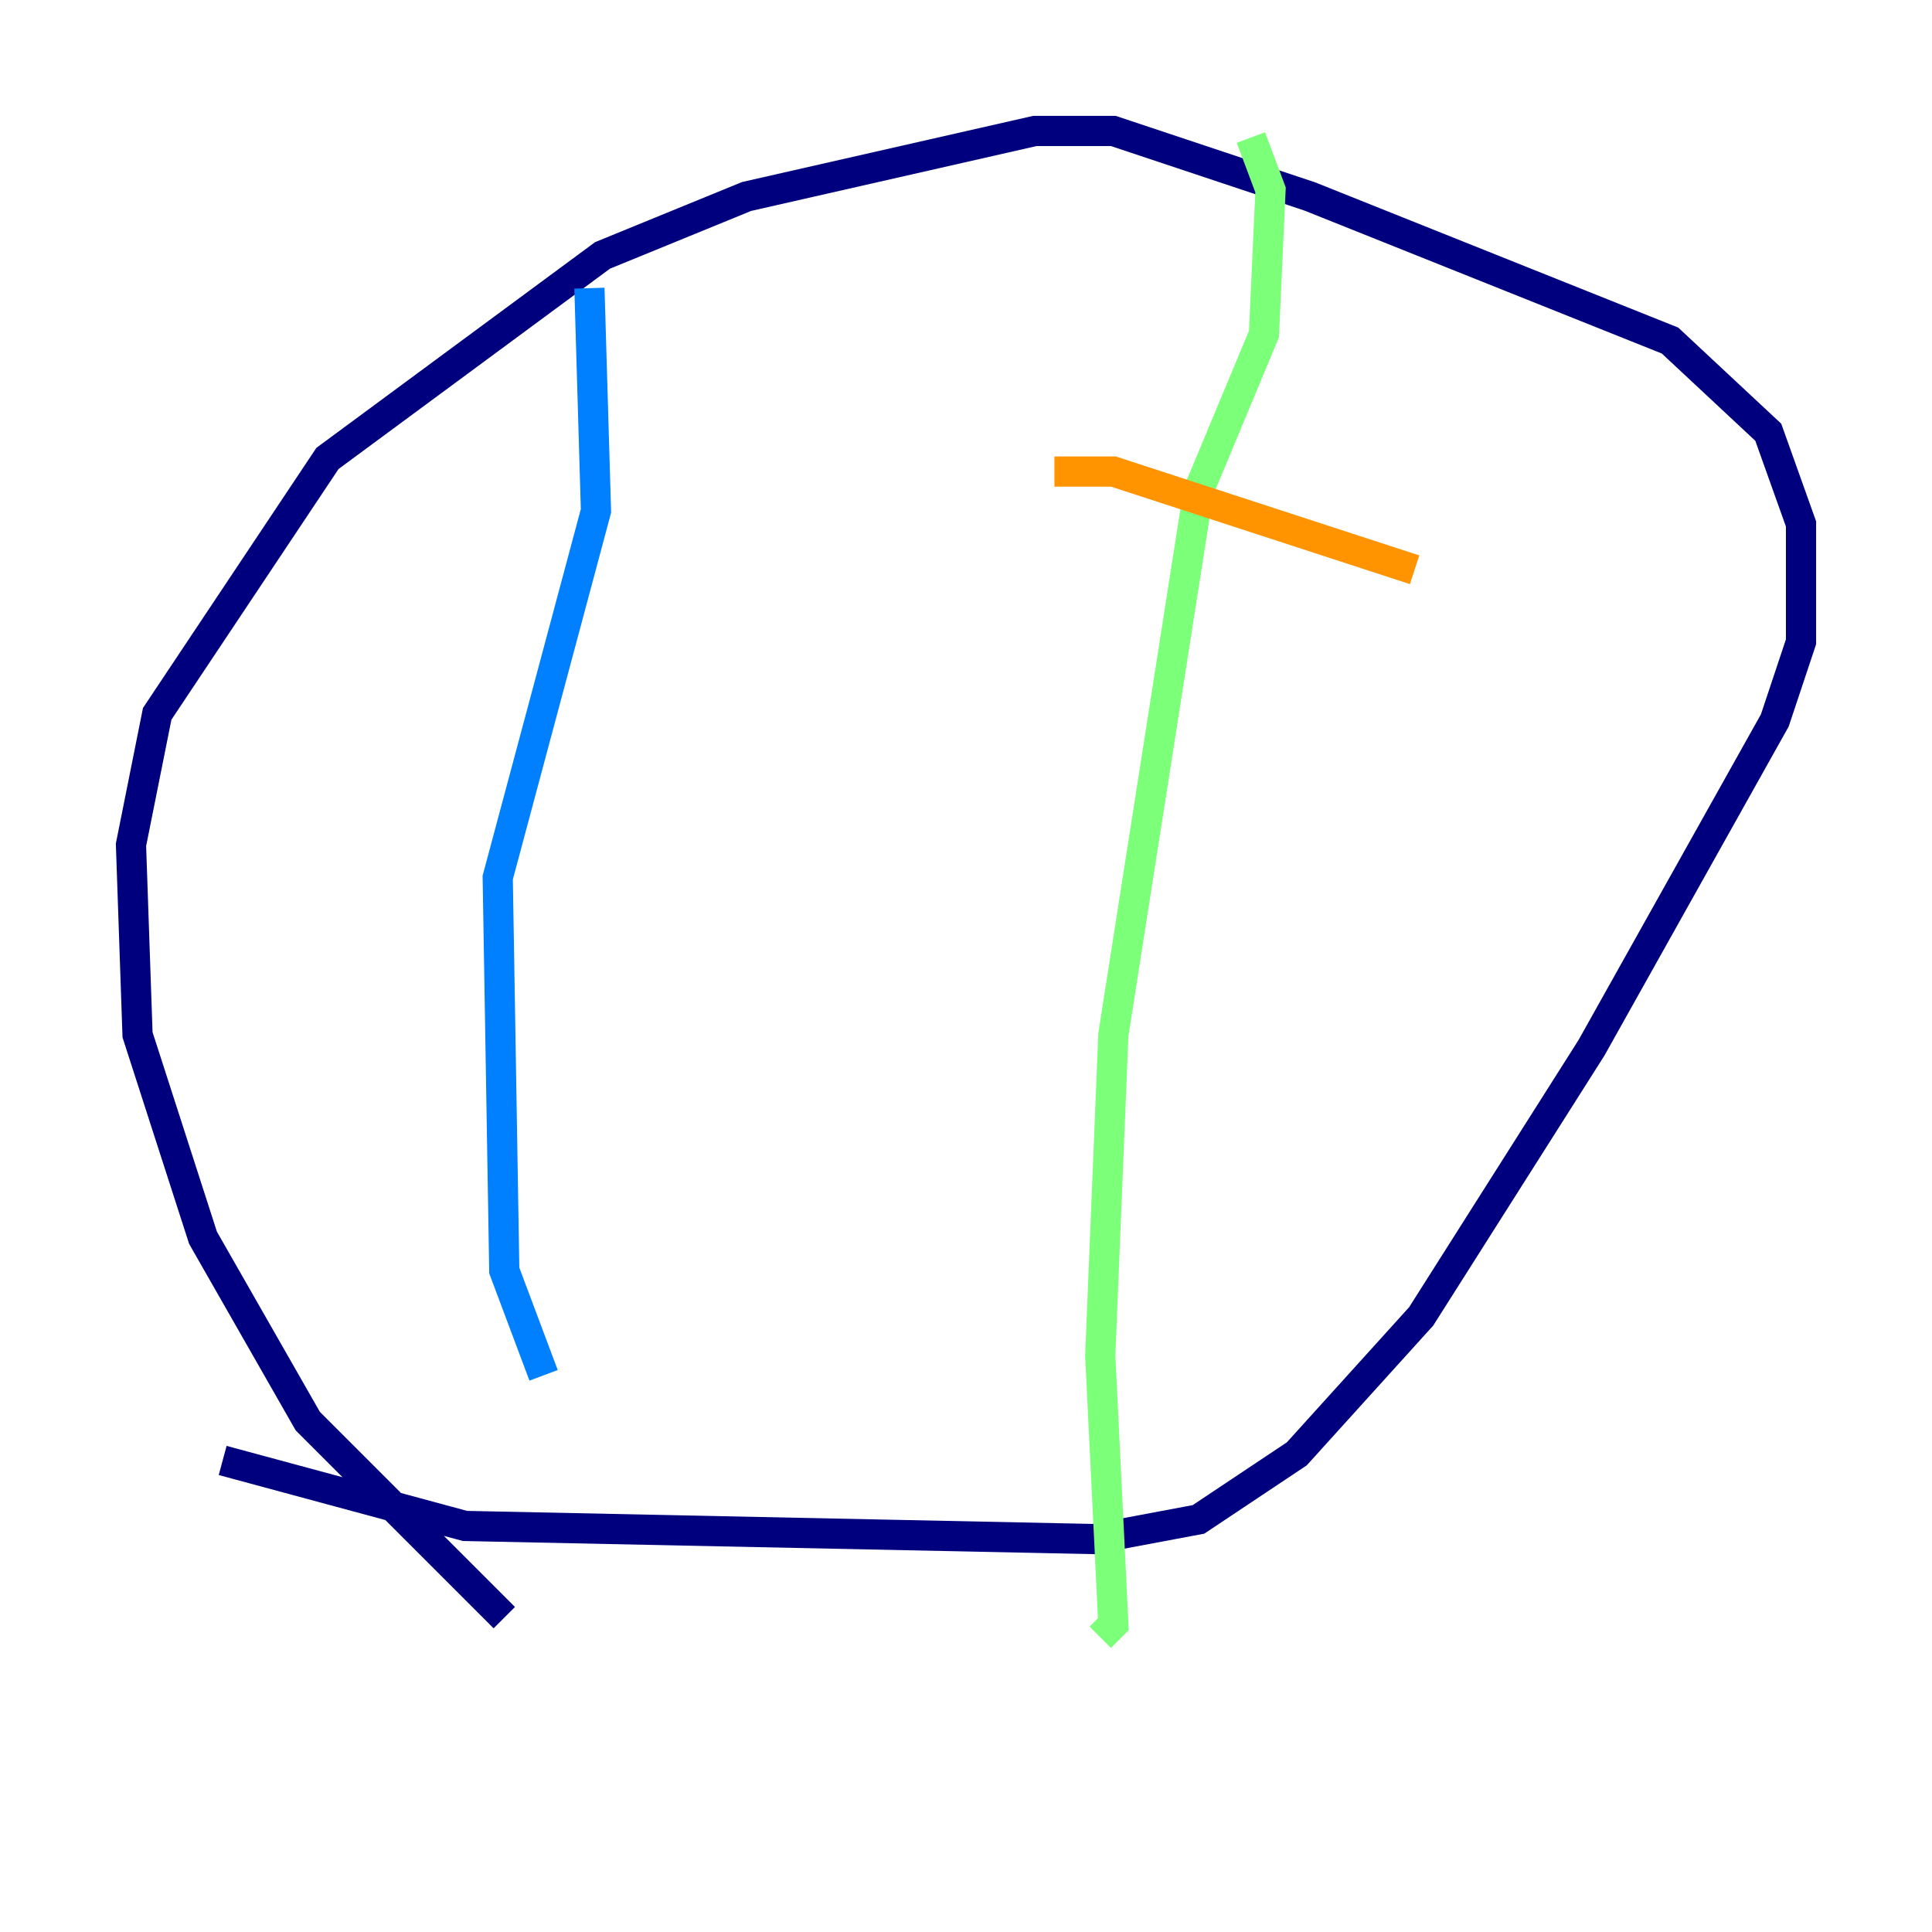 <?xml version="1.0" encoding="utf-8" ?>
<svg baseProfile="tiny" height="128" version="1.2" viewBox="0,0,128,128" width="128" xmlns="http://www.w3.org/2000/svg" xmlns:ev="http://www.w3.org/2001/xml-events" xmlns:xlink="http://www.w3.org/1999/xlink"><defs /><polyline fill="none" points="33.41,107.173 20.393,94.156 13.451,82.007 9.112,68.556 8.678,55.973 10.414,47.295 21.695,30.373 39.919,16.922 49.464,13.017 68.556,8.678 73.763,8.678 86.78,13.017 110.644,22.563 117.153,28.637 119.322,34.712 119.322,42.522 117.586,47.729 105.437,69.424 94.156,87.214 85.912,96.325 79.403,100.664 72.461,101.966 30.807,101.098 14.752,96.759" stroke="#00007f" stroke-width="2" /><polyline fill="none" points="39.051,19.091 39.485,33.844 32.976,58.142 33.41,84.176 36.014,91.119" stroke="#0080ff" stroke-width="2" /><polyline fill="none" points="82.875,9.112 84.176,12.583 83.742,22.129 79.403,32.542 73.763,68.556 72.895,89.817 73.763,107.607 72.895,108.475" stroke="#7cff79" stroke-width="2" /><polyline fill="none" points="69.858,31.241 73.763,31.241 93.722,37.749" stroke="#ff9400" stroke-width="2" /><polyline fill="none" points="65.953,54.237 65.953,54.237" stroke="#7f0000" stroke-width="2" /></svg>